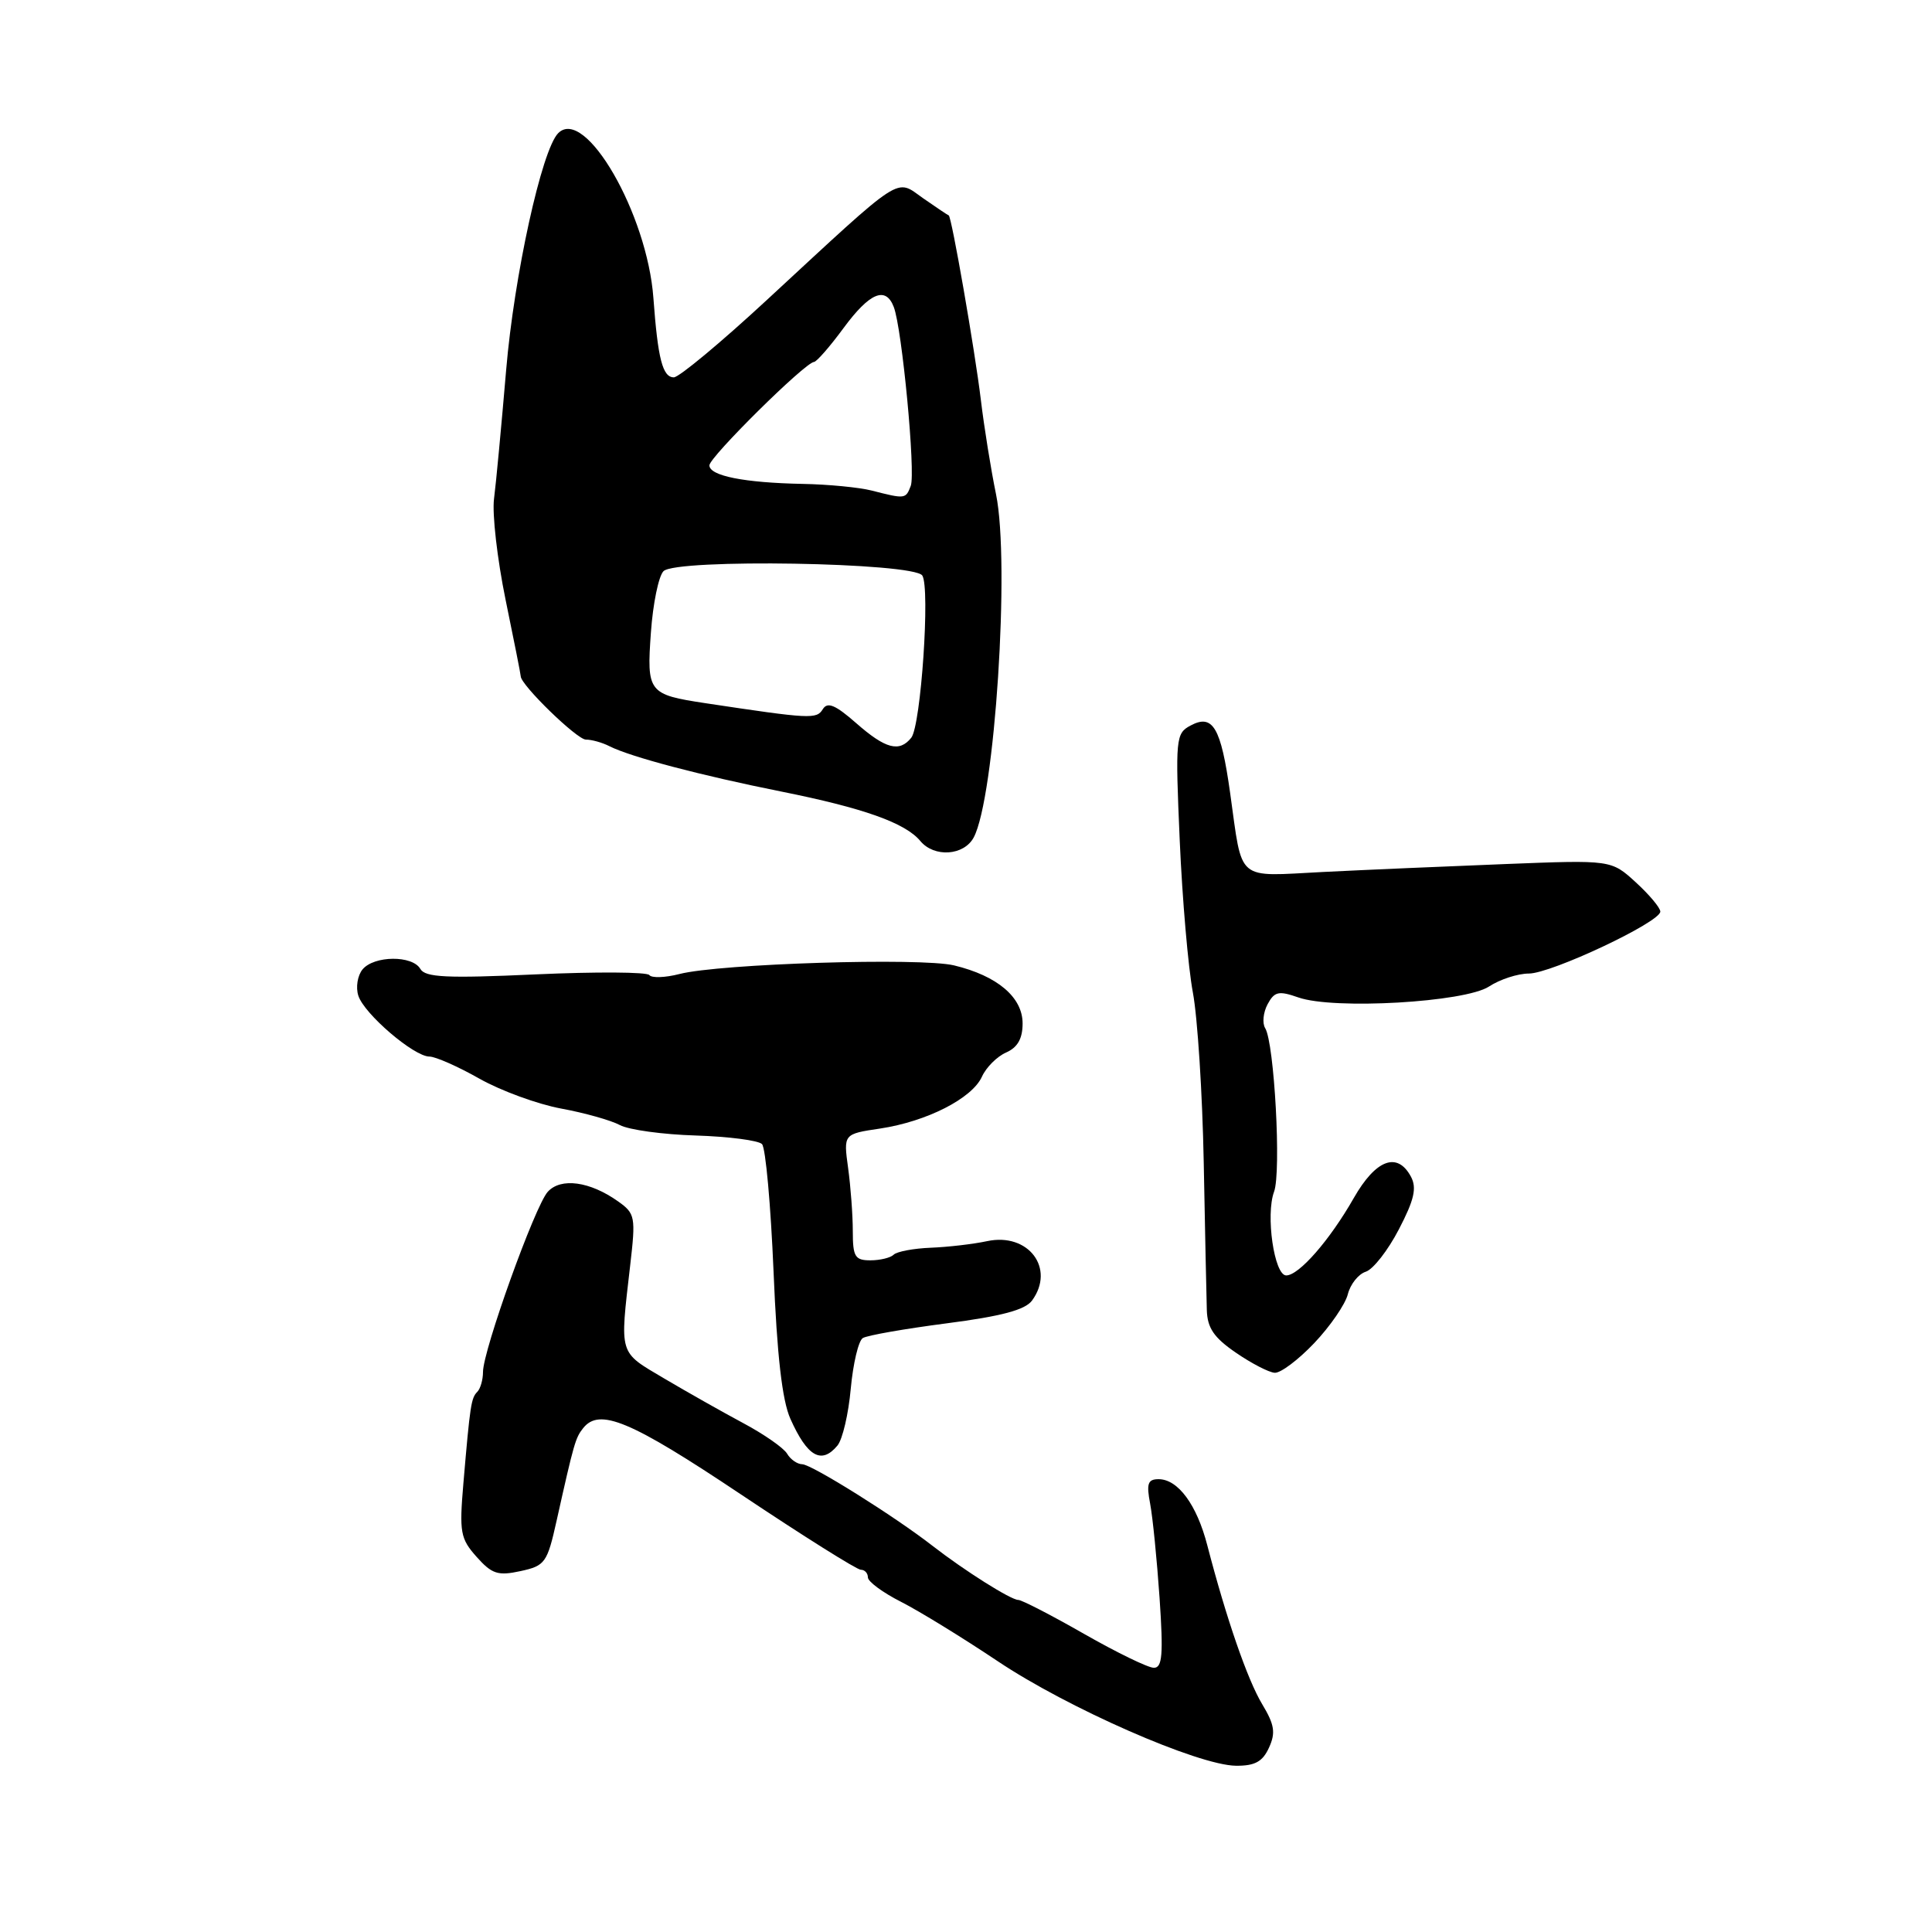 <?xml version="1.0" encoding="UTF-8" standalone="no"?>
<!DOCTYPE svg PUBLIC "-//W3C//DTD SVG 1.1//EN" "http://www.w3.org/Graphics/SVG/1.1/DTD/svg11.dtd" >
<svg xmlns="http://www.w3.org/2000/svg" xmlns:xlink="http://www.w3.org/1999/xlink" version="1.1" viewBox="0 0 256 256">
 <g >
 <path fill="currentColor"
d=" M 168.15 231.57 C 169.05 229.60 168.88 228.53 167.25 225.82 C 165.30 222.59 162.48 214.42 159.97 204.75 C 158.58 199.38 156.09 196.00 153.52 196.00 C 152.09 196.00 151.89 196.59 152.40 199.25 C 152.74 201.04 153.30 206.66 153.65 211.75 C 154.16 219.27 154.01 221.00 152.89 220.99 C 152.12 220.99 147.96 218.96 143.63 216.49 C 139.31 214.02 135.39 212.00 134.93 212.00 C 133.95 212.00 127.80 208.12 123.59 204.85 C 118.56 200.93 107.55 194.04 106.30 194.02 C 105.64 194.01 104.74 193.38 104.30 192.63 C 103.86 191.87 101.25 190.05 98.50 188.58 C 95.75 187.11 91.03 184.44 88.00 182.65 C 81.93 179.05 82.12 179.69 83.50 167.69 C 84.25 161.23 84.17 160.80 81.90 159.19 C 78.16 156.53 74.31 156.01 72.58 157.92 C 70.88 159.79 64.00 178.94 64.00 181.79 C 64.00 182.82 63.66 184.00 63.25 184.42 C 62.43 185.24 62.29 186.14 61.40 196.57 C 60.85 203.04 61.00 203.88 63.15 206.29 C 65.18 208.57 65.98 208.83 68.97 208.18 C 72.23 207.47 72.51 207.09 73.76 201.47 C 76.07 191.13 76.25 190.53 77.26 189.25 C 79.42 186.51 83.52 188.22 98.15 198.00 C 106.38 203.50 113.54 208.00 114.06 208.00 C 114.58 208.00 115.00 208.45 115.00 209.01 C 115.00 209.57 116.98 211.03 119.41 212.26 C 121.83 213.49 127.57 217.02 132.16 220.09 C 141.46 226.33 158.75 233.91 163.77 233.97 C 166.28 233.99 167.30 233.44 168.15 231.57 Z  M 110.97 191.54 C 111.64 190.73 112.43 187.35 112.73 184.01 C 113.04 180.67 113.75 177.65 114.33 177.30 C 114.90 176.94 119.90 176.07 125.43 175.35 C 132.69 174.41 135.84 173.57 136.75 172.33 C 139.87 168.06 136.26 163.29 130.79 164.46 C 128.98 164.85 125.63 165.24 123.34 165.33 C 121.05 165.42 118.84 165.84 118.42 166.25 C 118.01 166.66 116.62 167.00 115.33 167.00 C 113.29 167.00 113.00 166.52 113.00 163.14 C 113.00 161.02 112.72 157.25 112.38 154.77 C 111.76 150.26 111.76 150.26 116.61 149.54 C 122.79 148.61 128.79 145.56 130.11 142.67 C 130.67 141.43 132.11 139.99 133.32 139.46 C 134.84 138.79 135.50 137.62 135.50 135.61 C 135.50 132.14 132.15 129.30 126.42 127.92 C 122.01 126.86 95.37 127.69 90.04 129.06 C 88.14 129.55 86.34 129.61 86.04 129.20 C 85.74 128.79 78.97 128.75 71.00 129.11 C 59.18 129.65 56.35 129.51 55.70 128.39 C 54.65 126.56 49.57 126.61 48.04 128.45 C 47.38 129.25 47.12 130.82 47.48 131.93 C 48.24 134.34 54.85 140.00 56.90 140.00 C 57.69 140.00 60.67 141.31 63.51 142.92 C 66.36 144.53 71.23 146.31 74.35 146.89 C 77.46 147.46 80.97 148.45 82.14 149.08 C 83.32 149.71 87.84 150.33 92.19 150.46 C 96.55 150.60 100.50 151.11 100.97 151.60 C 101.45 152.10 102.13 159.70 102.50 168.50 C 102.96 179.63 103.64 185.56 104.73 188.00 C 106.98 193.03 108.85 194.09 110.97 191.54 Z  M 174.14 177.97 C 176.25 175.75 178.25 172.84 178.59 171.51 C 178.92 170.17 180.00 168.82 180.97 168.51 C 181.95 168.20 183.92 165.67 185.36 162.89 C 187.40 158.98 187.75 157.41 186.96 155.92 C 185.16 152.56 182.30 153.63 179.38 158.75 C 176.20 164.33 172.12 169.00 170.43 169.00 C 168.84 169.00 167.68 160.98 168.82 157.91 C 169.79 155.31 168.86 138.20 167.64 136.23 C 167.24 135.58 167.38 134.16 167.96 133.07 C 168.87 131.38 169.43 131.25 172.05 132.17 C 176.75 133.81 194.11 132.81 197.30 130.72 C 198.75 129.77 201.12 129.00 202.58 129.00 C 205.55 129.00 220.00 122.19 220.00 120.79 C 220.00 120.29 218.54 118.55 216.75 116.91 C 213.50 113.94 213.50 113.94 199.50 114.49 C 191.80 114.79 180.92 115.26 175.33 115.54 C 163.64 116.13 164.68 117.01 163.00 105.08 C 161.78 96.36 160.71 94.55 157.75 96.14 C 155.79 97.18 155.73 97.83 156.32 111.36 C 156.66 119.14 157.44 128.20 158.06 131.50 C 158.68 134.80 159.33 144.93 159.50 154.00 C 159.67 163.07 159.86 171.89 159.91 173.58 C 159.98 175.97 160.85 177.24 163.75 179.23 C 165.81 180.65 168.13 181.85 168.90 181.90 C 169.68 181.96 172.03 180.19 174.14 177.97 Z  M 129.02 110.97 C 131.82 105.73 133.85 74.60 131.98 65.50 C 131.30 62.20 130.40 56.58 129.97 53.00 C 129.17 46.35 126.08 28.62 125.71 28.54 C 125.59 28.51 124.07 27.49 122.32 26.27 C 118.60 23.66 119.96 22.78 101.61 39.75 C 95.52 45.39 89.97 50.00 89.29 50.00 C 87.80 50.00 87.17 47.55 86.58 39.50 C 85.77 28.33 77.52 14.05 73.96 17.65 C 71.78 19.86 68.13 36.50 67.07 49.00 C 66.44 56.42 65.72 64.12 65.46 66.10 C 65.20 68.09 65.89 74.10 66.99 79.46 C 68.10 84.83 69.00 89.39 69.00 89.61 C 69.00 90.76 76.45 98.00 77.63 98.00 C 78.40 98.00 79.81 98.39 80.76 98.88 C 83.60 100.31 92.83 102.74 103.50 104.88 C 114.43 107.07 119.96 109.04 121.95 111.44 C 123.79 113.65 127.72 113.39 129.02 110.97 Z  M 113.45 95.82 C 110.68 93.39 109.64 92.96 109.02 93.98 C 108.19 95.31 107.43 95.28 93.50 93.18 C 85.89 92.03 85.68 91.75 86.25 83.79 C 86.52 79.98 87.27 76.33 87.92 75.68 C 89.61 74.00 121.07 74.53 122.21 76.26 C 123.27 77.89 122.03 96.13 120.75 97.75 C 119.18 99.72 117.34 99.24 113.45 95.82 Z  M 115.50 65.00 C 113.85 64.58 109.74 64.18 106.38 64.12 C 98.61 63.97 94.00 63.05 94.00 61.66 C 94.00 60.57 106.67 48.03 107.86 47.96 C 108.21 47.94 109.98 45.91 111.78 43.46 C 115.24 38.77 117.36 37.88 118.43 40.68 C 119.53 43.53 121.34 62.66 120.68 64.38 C 120.01 66.13 119.96 66.14 115.50 65.00 Z "/>
</g>
</svg>